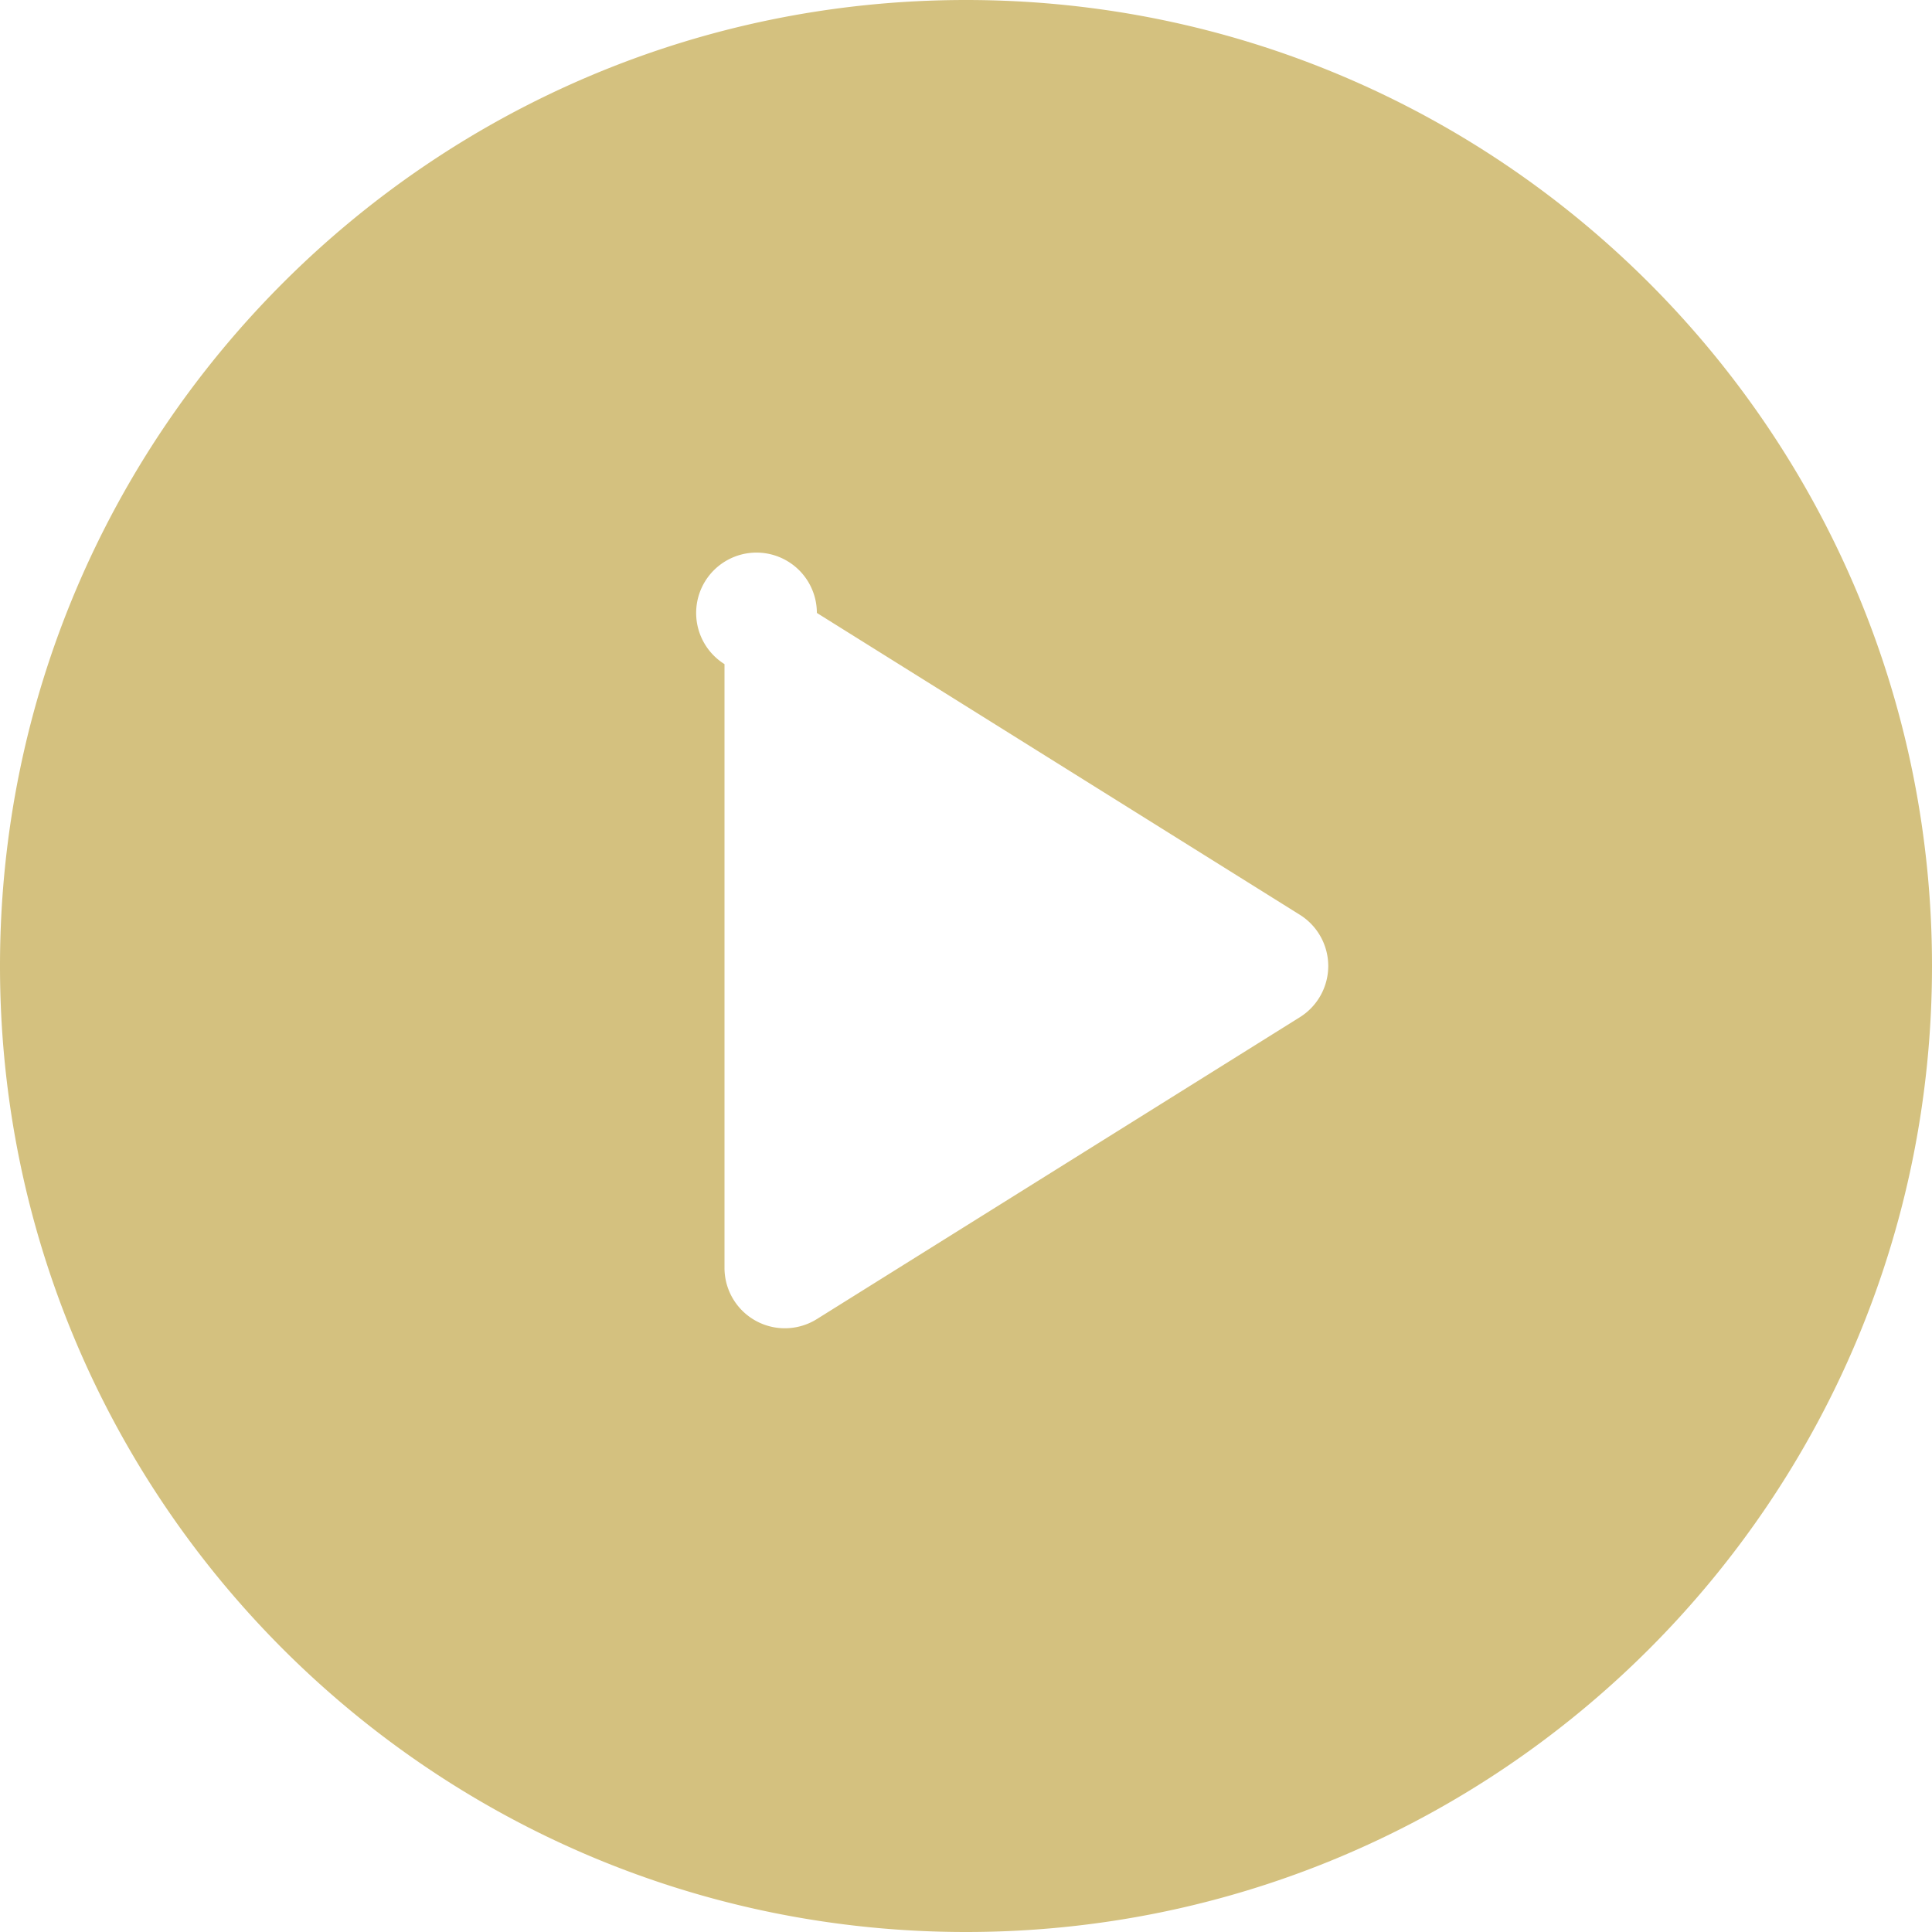 <svg xmlns="http://www.w3.org/2000/svg" width="100" height="100" viewBox="0 0 100 100"><g><g><path fill="#d4c17f" d="M100 50c0 27.614-22.386 50-50 50S0 77.614 0 50 22.386 0 50 0s50 22.386 50 50zm-32.719 2.65A3.128 3.128 0 0 0 68.75 50a3.129 3.129 0 0 0-1.469-2.65l-25-15.625a3.124 3.124 0 1 0-4.781 2.65v31.25a3.124 3.124 0 0 0 4.781 2.65z"/></g></g></svg>